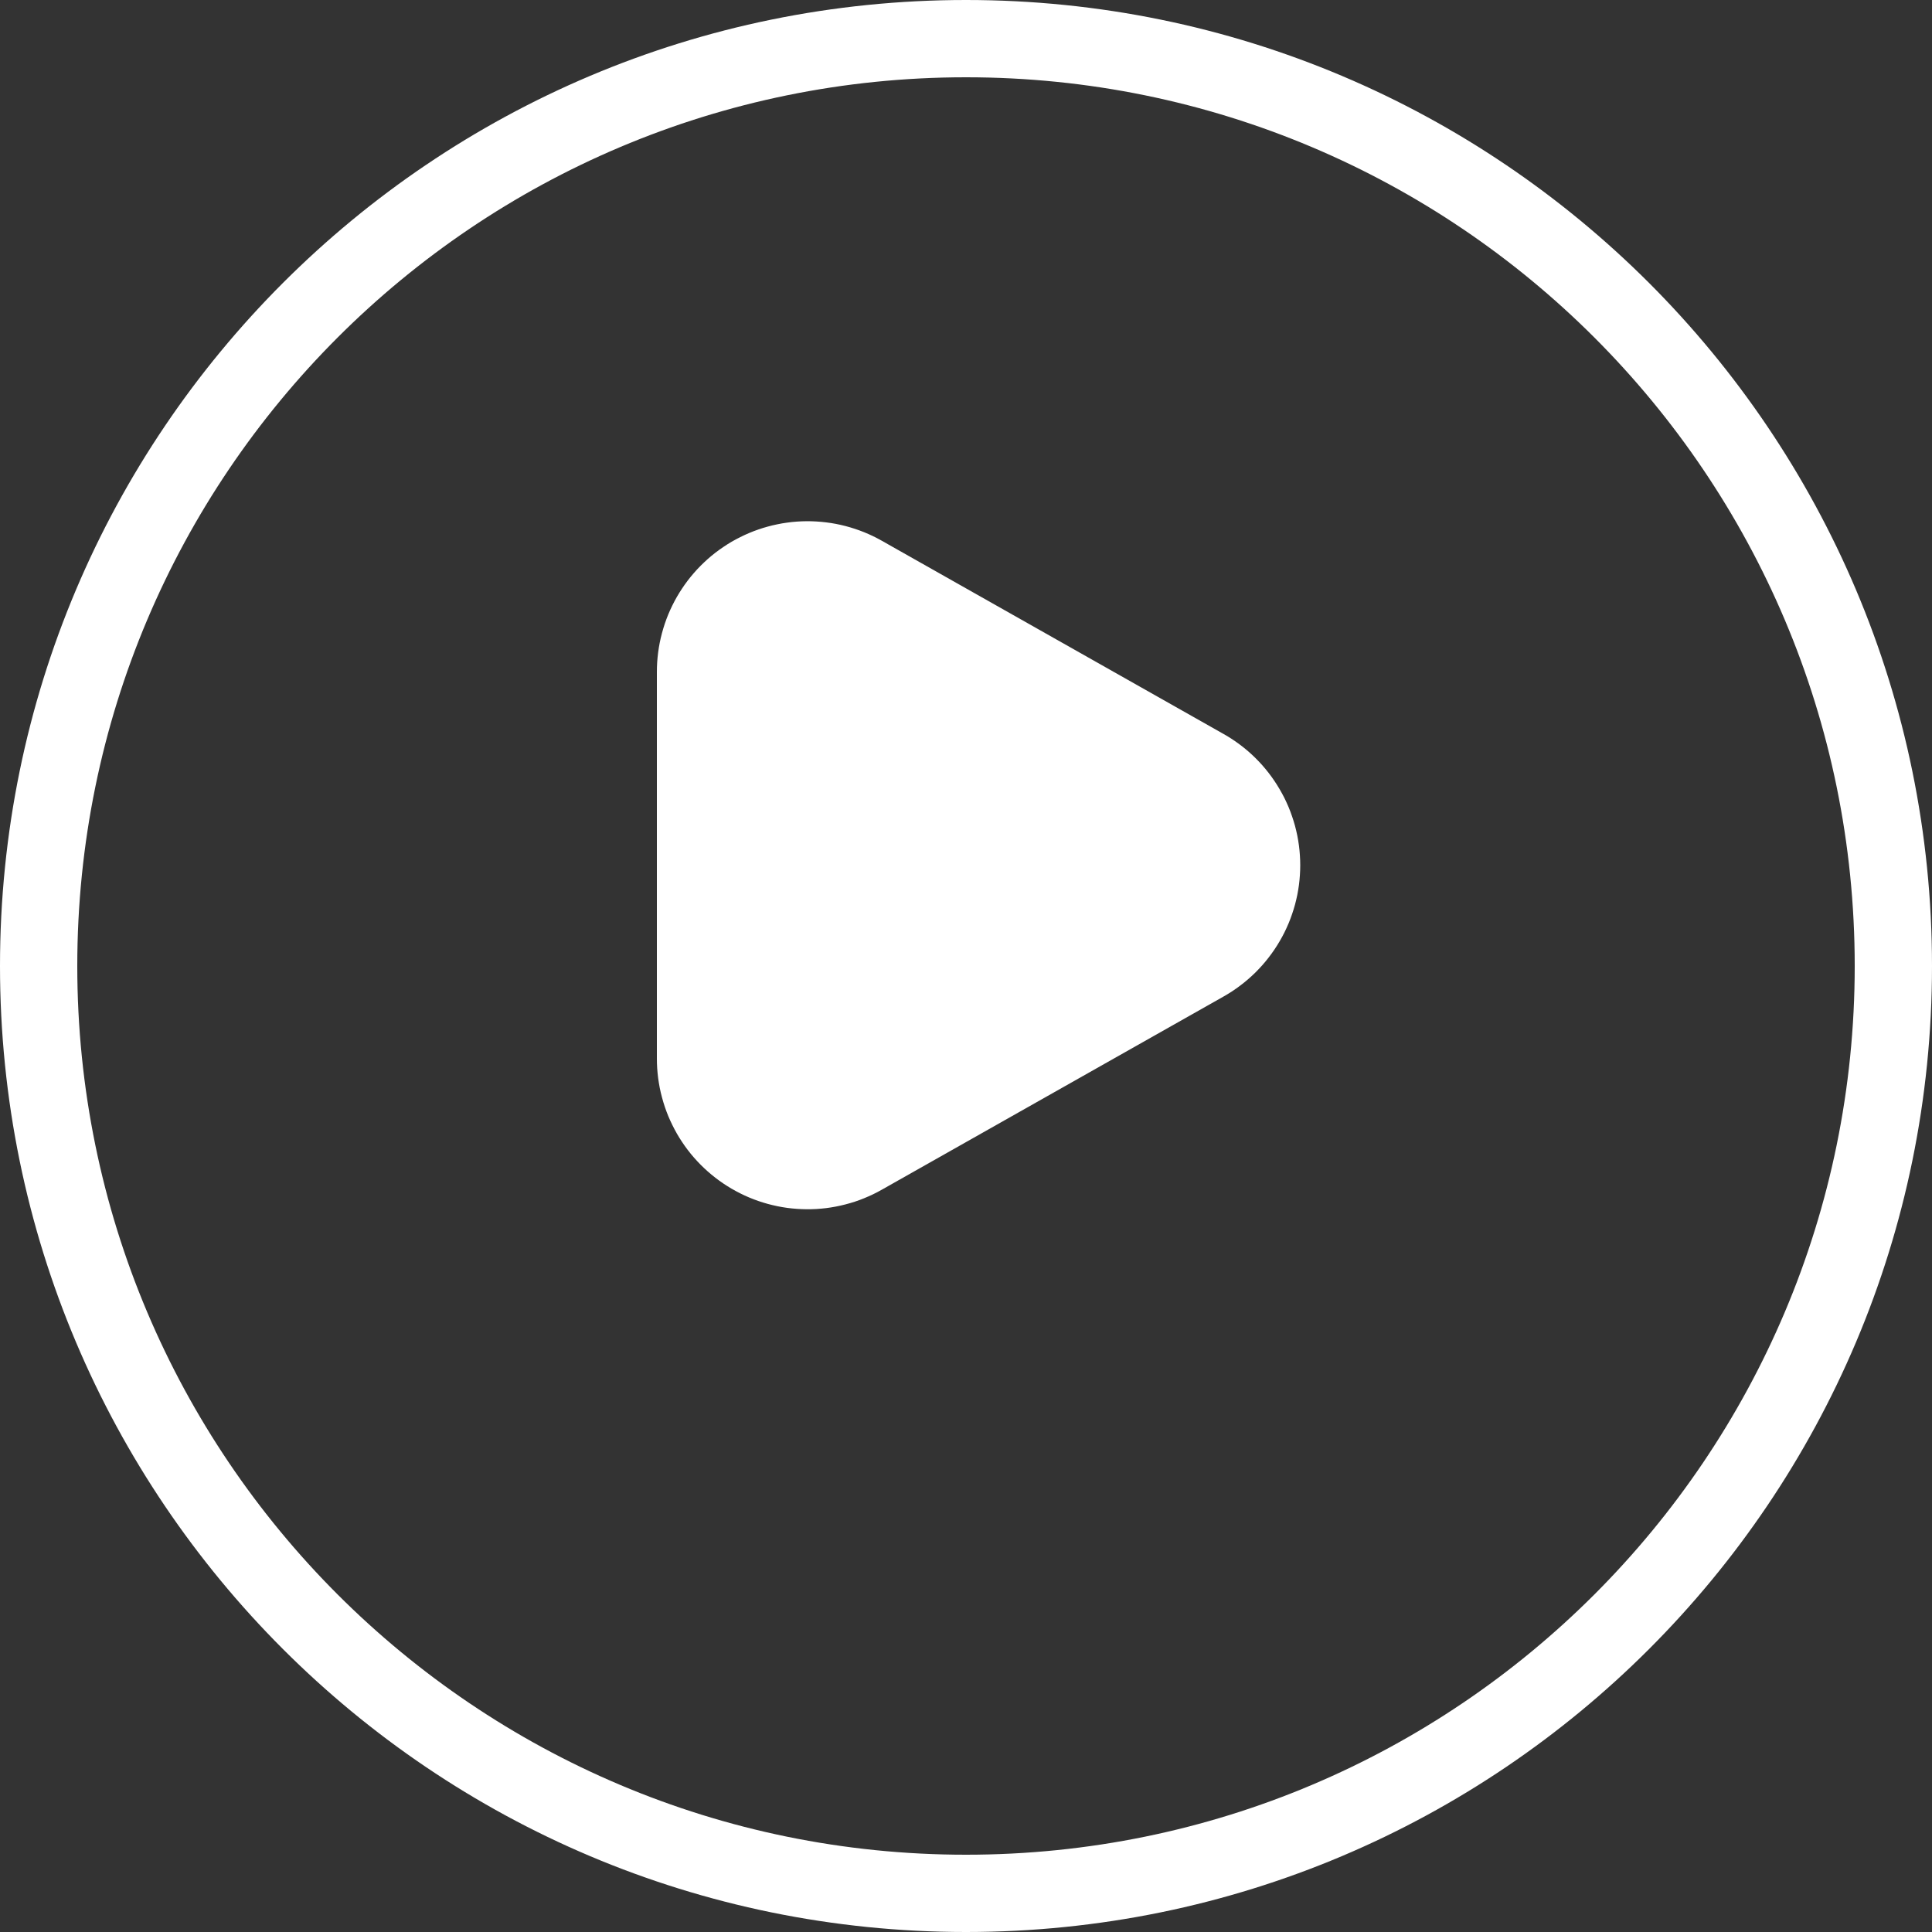 <?xml version="1.0" encoding="utf-8"?>
<svg width="50" height="50" viewBox="0 0 50 50" fill="none" xmlns="http://www.w3.org/2000/svg">
  <rect x="0" y="0" width="50" height="50" fill="#333333" stroke="none"/>
  <g id="play_round">
    <path id="Oval 30" d="M48 25C48 12.297 37.703 2 25 2C12.297 2 2 12.297 2 25C2 37.703 12.297 48 25 48C37.703 48 48 37.703 48 25ZM0 25C0 11.193 11.193 0 25 0C38.807 0 50 11.193 50 25C50 38.807 38.807 50 25 50C11.193 50 0 38.807 0 25Z" fill="#fff" />
    <path id="Triangle 5" d="M0 13.906L0 3.9Q0 3.773 0.008 3.646Q0.017 3.52 0.033 3.393Q0.05 3.267 0.074 3.143Q0.099 3.018 0.132 2.895Q0.165 2.772 0.205 2.652Q0.246 2.531 0.294 2.414Q0.343 2.296 0.399 2.182Q0.455 2.068 0.518 1.958Q0.581 1.848 0.652 1.742Q0.722 1.636 0.799 1.535Q0.876 1.434 0.96 1.338Q1.043 1.242 1.133 1.152Q1.223 1.062 1.318 0.977Q1.413 0.893 1.514 0.815Q1.614 0.738 1.72 0.667Q1.825 0.595 1.935 0.531Q2.045 0.467 2.159 0.411Q2.272 0.354 2.389 0.305Q2.507 0.255 2.627 0.214Q2.747 0.172 2.87 0.139Q2.992 0.105 3.117 0.08Q3.241 0.054 3.367 0.037Q3.493 0.019 3.62 0.01Q3.747 0.001 3.874 8.93027e-05Q4.001 -0.001 4.128 0.007Q4.255 0.014 4.381 0.03Q4.507 0.045 4.632 0.069Q4.757 0.093 4.88 0.125Q5.003 0.157 5.124 0.197Q5.245 0.237 5.362 0.284Q5.48 0.332 5.595 0.387Q5.709 0.442 5.82 0.505L14.669 5.508Q14.781 5.571 14.889 5.642Q14.996 5.713 15.099 5.79Q15.202 5.868 15.3 5.952Q15.397 6.036 15.489 6.127Q15.58 6.217 15.666 6.313Q15.751 6.41 15.83 6.511Q15.909 6.613 15.981 6.72Q16.053 6.827 16.118 6.938Q16.183 7.049 16.241 7.164Q16.298 7.28 16.348 7.398Q16.398 7.517 16.439 7.639Q16.481 7.761 16.515 7.885Q16.548 8.01 16.574 8.136Q16.599 8.262 16.616 8.39Q16.633 8.517 16.641 8.646Q16.65 8.774 16.65 8.903Q16.65 9.032 16.641 9.161Q16.633 9.289 16.616 9.417Q16.599 9.544 16.574 9.671Q16.548 9.797 16.515 9.921Q16.481 10.046 16.439 10.167Q16.398 10.289 16.348 10.408Q16.298 10.527 16.241 10.642Q16.183 10.758 16.118 10.869Q16.053 10.98 15.981 11.087Q15.909 11.193 15.83 11.295Q15.751 11.397 15.666 11.493Q15.58 11.589 15.489 11.68Q15.397 11.77 15.3 11.854Q15.202 11.939 15.099 12.016Q14.996 12.094 14.889 12.165Q14.781 12.235 14.669 12.299L5.82 17.301Q5.709 17.364 5.595 17.419Q5.48 17.474 5.362 17.522Q5.245 17.57 5.124 17.61Q5.003 17.649 4.88 17.681Q4.757 17.713 4.632 17.737Q4.507 17.761 4.381 17.777Q4.255 17.792 4.128 17.8Q4.001 17.807 3.874 17.806Q3.747 17.805 3.62 17.796Q3.493 17.787 3.367 17.77Q3.241 17.753 3.117 17.727Q2.992 17.701 2.87 17.668Q2.747 17.634 2.627 17.593Q2.507 17.551 2.389 17.502Q2.272 17.453 2.159 17.396Q2.045 17.339 1.935 17.275Q1.825 17.211 1.72 17.14Q1.614 17.069 1.514 16.991Q1.413 16.913 1.318 16.829Q1.223 16.745 1.133 16.655Q1.043 16.564 0.96 16.469Q0.876 16.373 0.799 16.272Q0.722 16.171 0.652 16.065Q0.581 15.959 0.518 15.849Q0.455 15.738 0.399 15.624Q0.343 15.51 0.294 15.393Q0.246 15.275 0.205 15.155Q0.165 15.034 0.132 14.911Q0.099 14.789 0.074 14.664Q0.05 14.539 0.033 14.413Q0.017 14.287 0.008 14.16Q0 14.033 0 13.906Z" fill="#fff" fill-rule="evenodd" transform="translate(17 13.489)" />
  </g>
</svg>